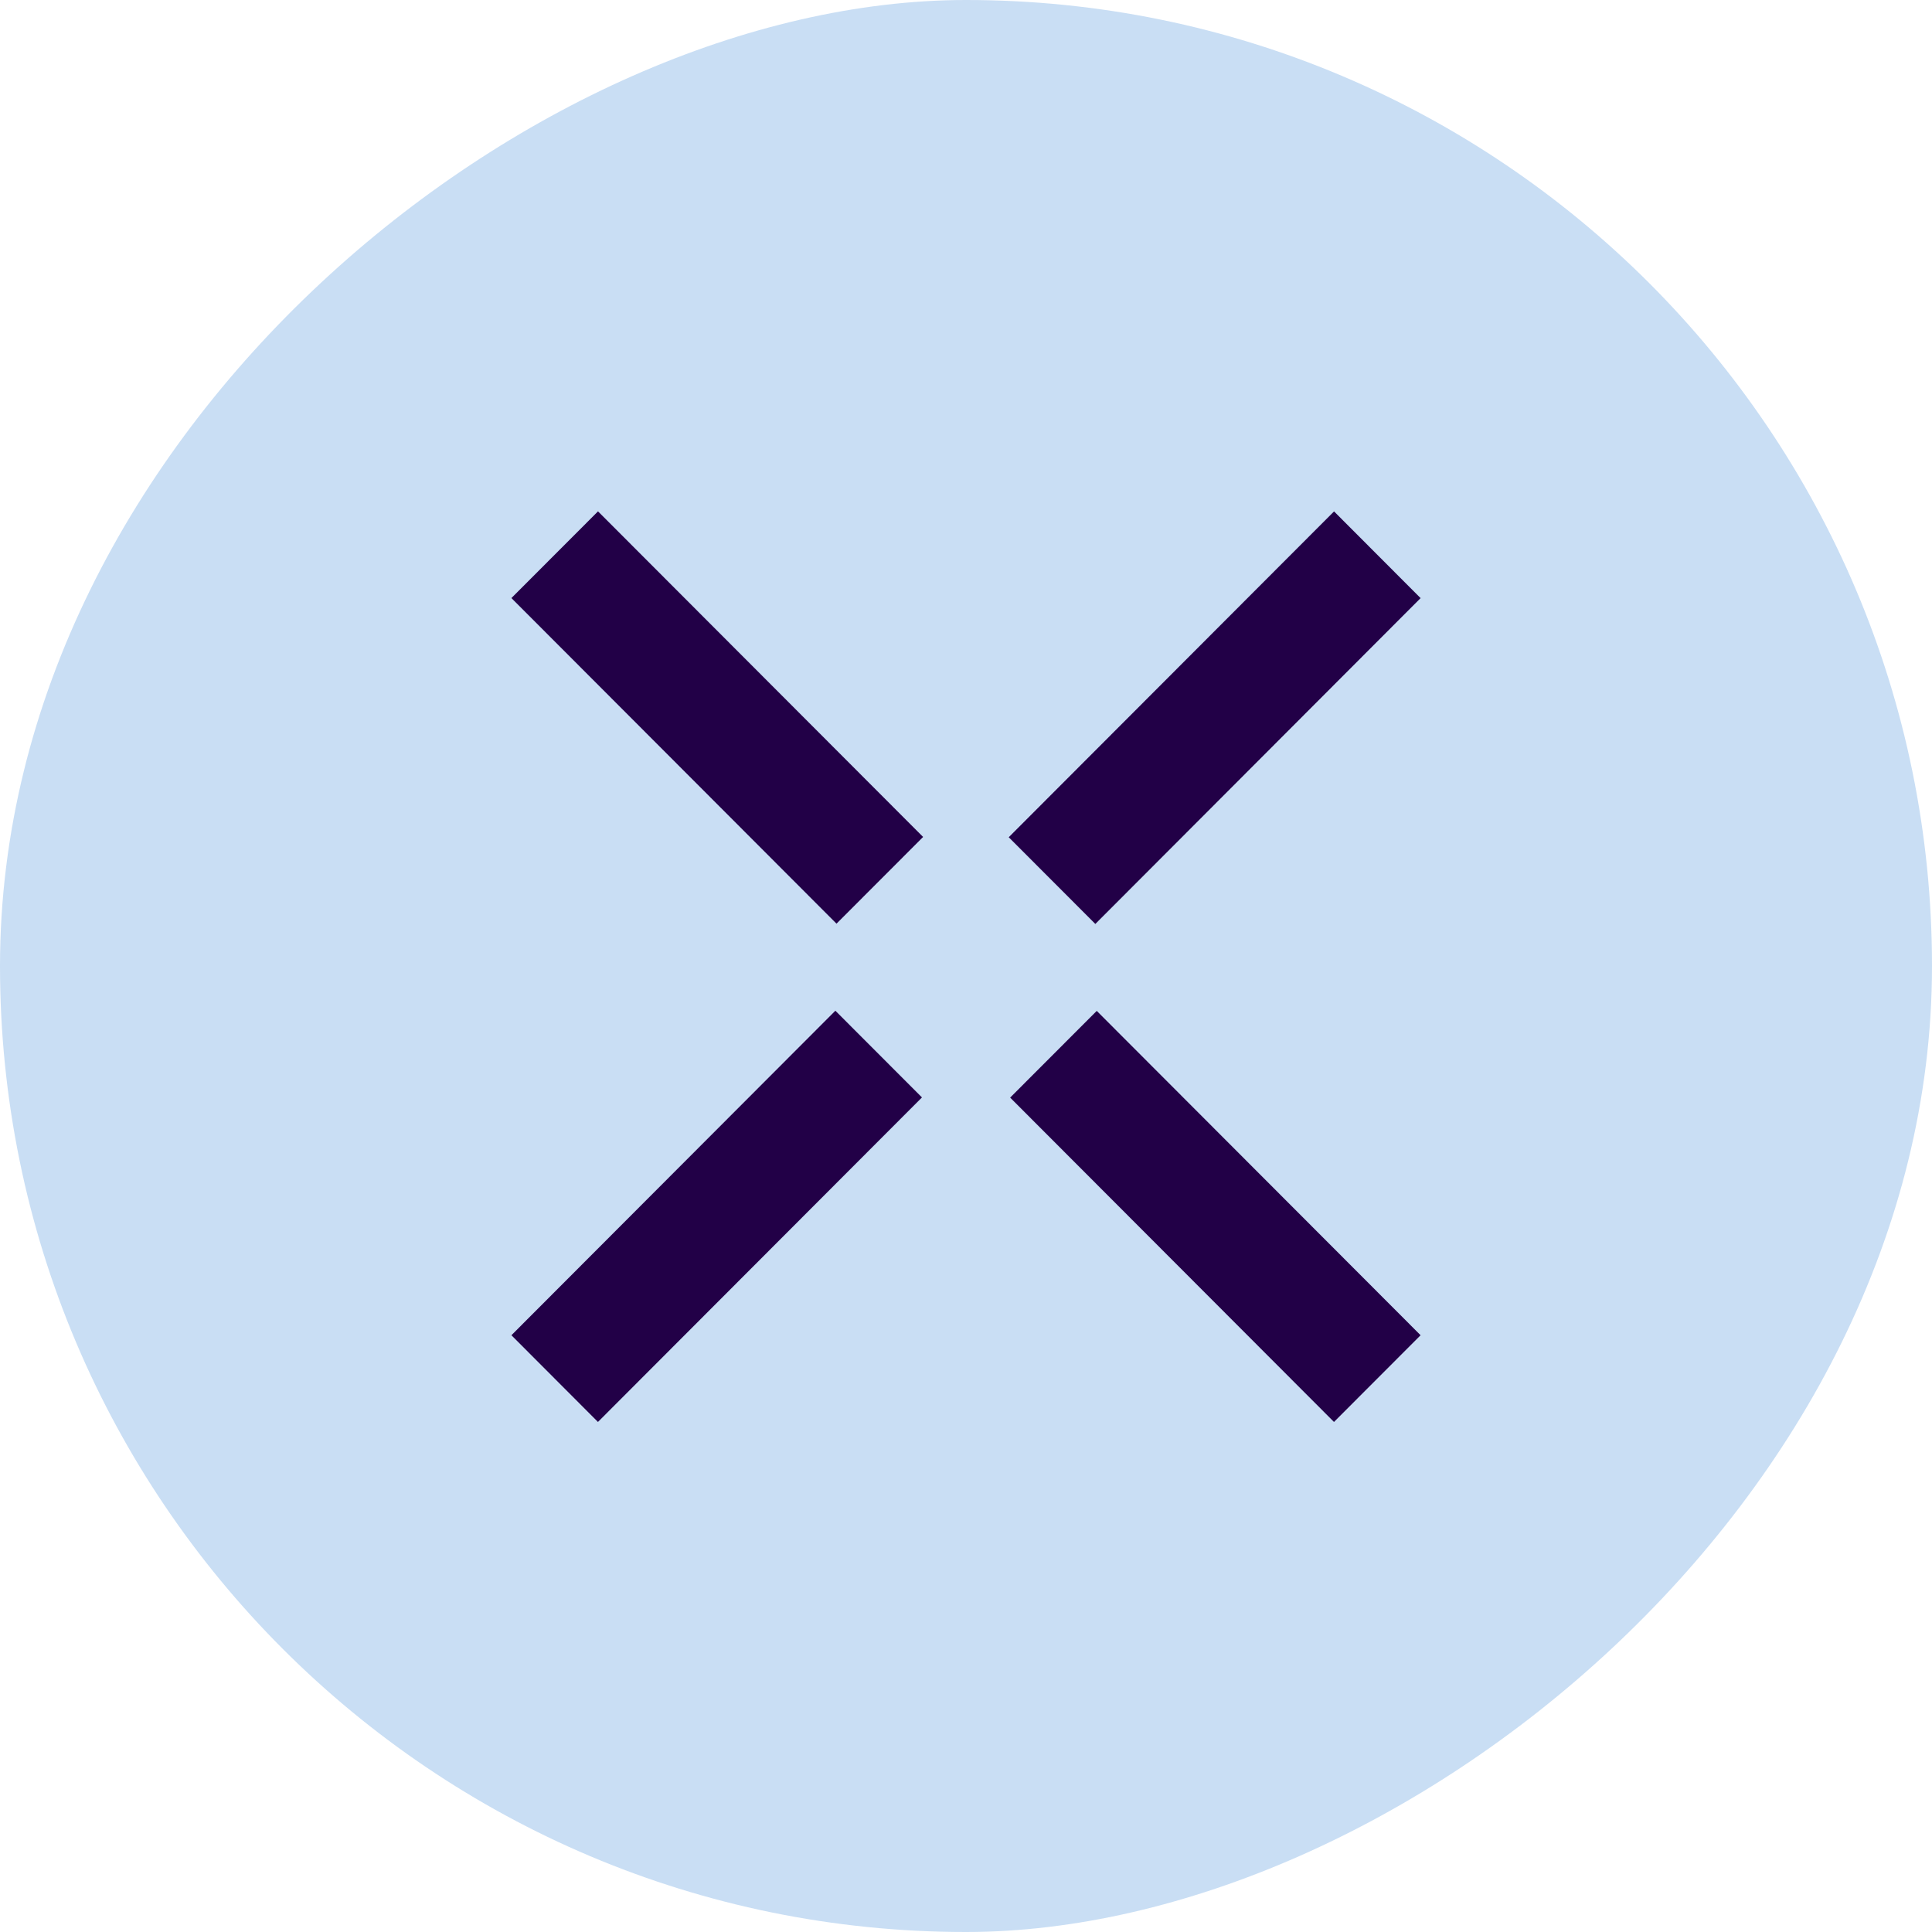 <svg width="34" height="34" viewBox="0 0 34 34" fill="none" xmlns="http://www.w3.org/2000/svg">
<rect y="34" width="34" height="34" rx="17" transform="rotate(-90 0 34)" fill="#C9DEF4"/>
<path d="M25 10.526L23.477 9L17.752 14.734L19.276 16.26L25 10.526Z" fill="#220047"/>
<path d="M16.225 19.313L14.701 17.787L9 23.498L10.523 25.024L16.225 19.313Z" fill="#220047"/>
<path d="M19.301 17.79L17.777 19.316L23.476 25.024L25 23.498L19.301 17.79Z" fill="#220047"/>
<path d="M10.524 8.999L9 10.525L14.721 16.255L16.245 14.729L10.524 8.999Z" fill="#220047"/>
</svg>
